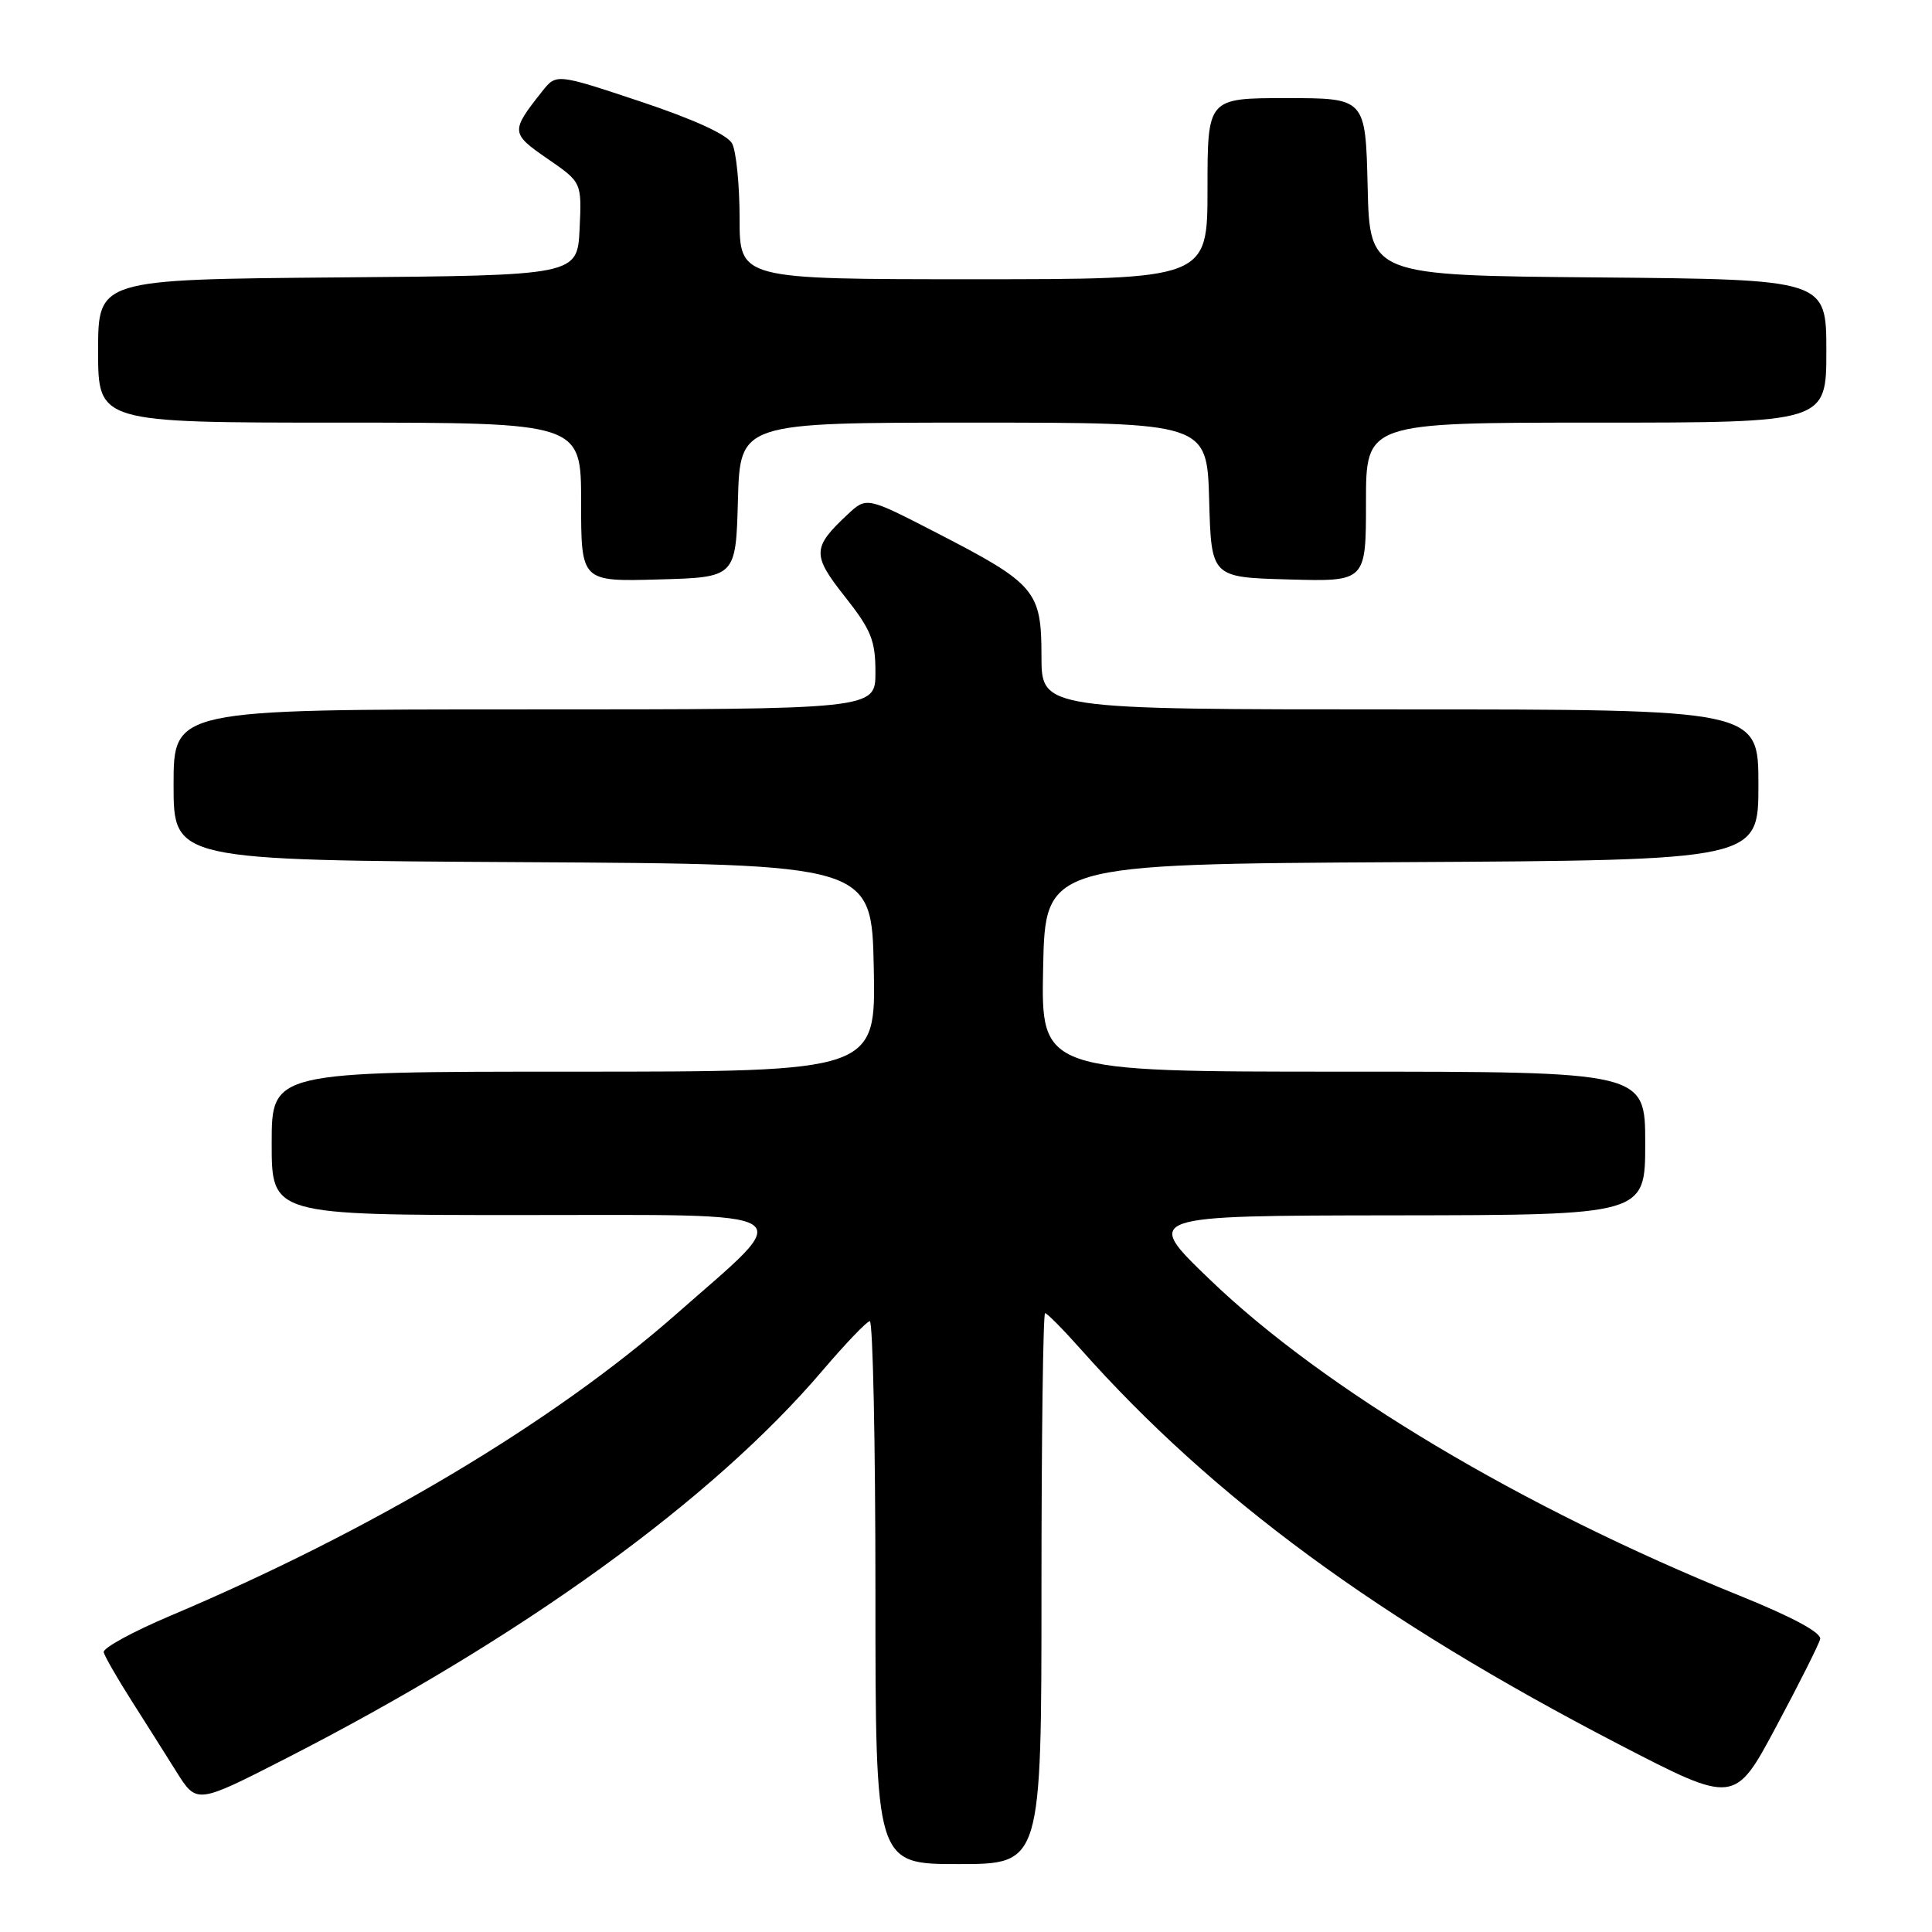 <?xml version="1.0" encoding="UTF-8" standalone="no"?>
<!DOCTYPE svg PUBLIC "-//W3C//DTD SVG 1.1//EN" "http://www.w3.org/Graphics/SVG/1.1/DTD/svg11.dtd" >
<svg xmlns="http://www.w3.org/2000/svg" xmlns:xlink="http://www.w3.org/1999/xlink" version="1.1" viewBox="0 0 256 256">
 <g >
 <path fill="currentColor"
d=" M 138.00 210.50 C 138.00 190.43 138.22 174.00 138.48 174.00 C 138.74 174.00 140.86 176.14 143.18 178.75 C 160.74 198.52 182.68 214.62 214.50 231.13 C 229.85 239.08 229.85 239.08 235.35 228.79 C 238.38 223.13 241.00 217.91 241.18 217.19 C 241.38 216.35 237.55 214.28 230.50 211.43 C 201.68 199.77 175.44 184.11 160.29 169.53 C 151.50 161.08 151.50 161.08 184.75 161.04 C 218.00 161.00 218.00 161.00 218.00 151.50 C 218.00 142.00 218.00 142.00 177.97 142.00 C 137.94 142.00 137.94 142.00 138.22 128.25 C 138.50 114.50 138.50 114.50 185.75 114.24 C 233.00 113.98 233.00 113.98 233.00 103.99 C 233.00 94.00 233.00 94.00 185.50 94.00 C 138.00 94.00 138.00 94.00 138.00 86.95 C 138.00 78.28 137.22 77.36 124.16 70.63 C 114.83 65.82 114.83 65.82 112.32 68.16 C 107.61 72.56 107.58 73.53 111.97 79.08 C 115.44 83.47 116.00 84.87 116.00 89.09 C 116.00 94.00 116.00 94.00 69.50 94.00 C 23.00 94.00 23.00 94.00 23.00 103.99 C 23.00 113.98 23.00 113.98 69.25 114.24 C 115.50 114.50 115.50 114.50 115.78 128.25 C 116.06 142.00 116.06 142.00 76.03 142.00 C 36.00 142.00 36.00 142.00 36.00 151.50 C 36.00 161.00 36.00 161.00 69.02 161.00 C 107.31 161.00 105.70 159.97 89.59 174.14 C 73.28 188.49 49.21 202.84 22.50 214.13 C 17.55 216.23 13.61 218.38 13.74 218.93 C 13.87 219.47 15.49 222.30 17.34 225.21 C 19.19 228.12 21.91 232.42 23.38 234.77 C 26.06 239.05 26.06 239.05 37.78 233.06 C 69.06 217.07 94.39 198.77 109.00 181.59 C 112.03 178.04 114.84 175.10 115.25 175.06 C 115.66 175.03 116.00 191.20 116.00 211.00 C 116.00 247.00 116.00 247.00 127.00 247.00 C 138.00 247.00 138.00 247.00 138.00 210.50 Z  M 97.78 66.25 C 98.07 56.00 98.07 56.00 129.00 56.00 C 159.93 56.00 159.93 56.00 160.22 66.25 C 160.50 76.50 160.50 76.50 170.75 76.78 C 181.00 77.07 181.00 77.07 181.00 66.53 C 181.00 56.00 181.00 56.00 211.50 56.00 C 242.00 56.00 242.00 56.00 242.00 46.51 C 242.00 37.03 242.00 37.03 211.75 36.76 C 181.50 36.50 181.50 36.50 181.22 24.75 C 180.94 13.00 180.94 13.00 170.47 13.00 C 160.00 13.00 160.00 13.00 160.00 25.00 C 160.00 37.00 160.00 37.00 129.00 37.00 C 98.00 37.00 98.00 37.00 98.00 28.93 C 98.00 24.50 97.55 20.04 97.01 19.02 C 96.38 17.84 91.96 15.82 84.86 13.45 C 73.71 9.74 73.71 9.74 71.83 12.12 C 67.64 17.41 67.67 17.67 72.54 21.03 C 77.09 24.16 77.09 24.16 76.80 30.33 C 76.50 36.50 76.50 36.50 44.75 36.76 C 13.00 37.03 13.00 37.03 13.00 46.51 C 13.00 56.00 13.00 56.00 45.00 56.00 C 77.00 56.00 77.00 56.00 77.00 66.53 C 77.00 77.07 77.00 77.07 87.25 76.78 C 97.50 76.50 97.50 76.50 97.78 66.25 Z "/>
</g>
</svg>